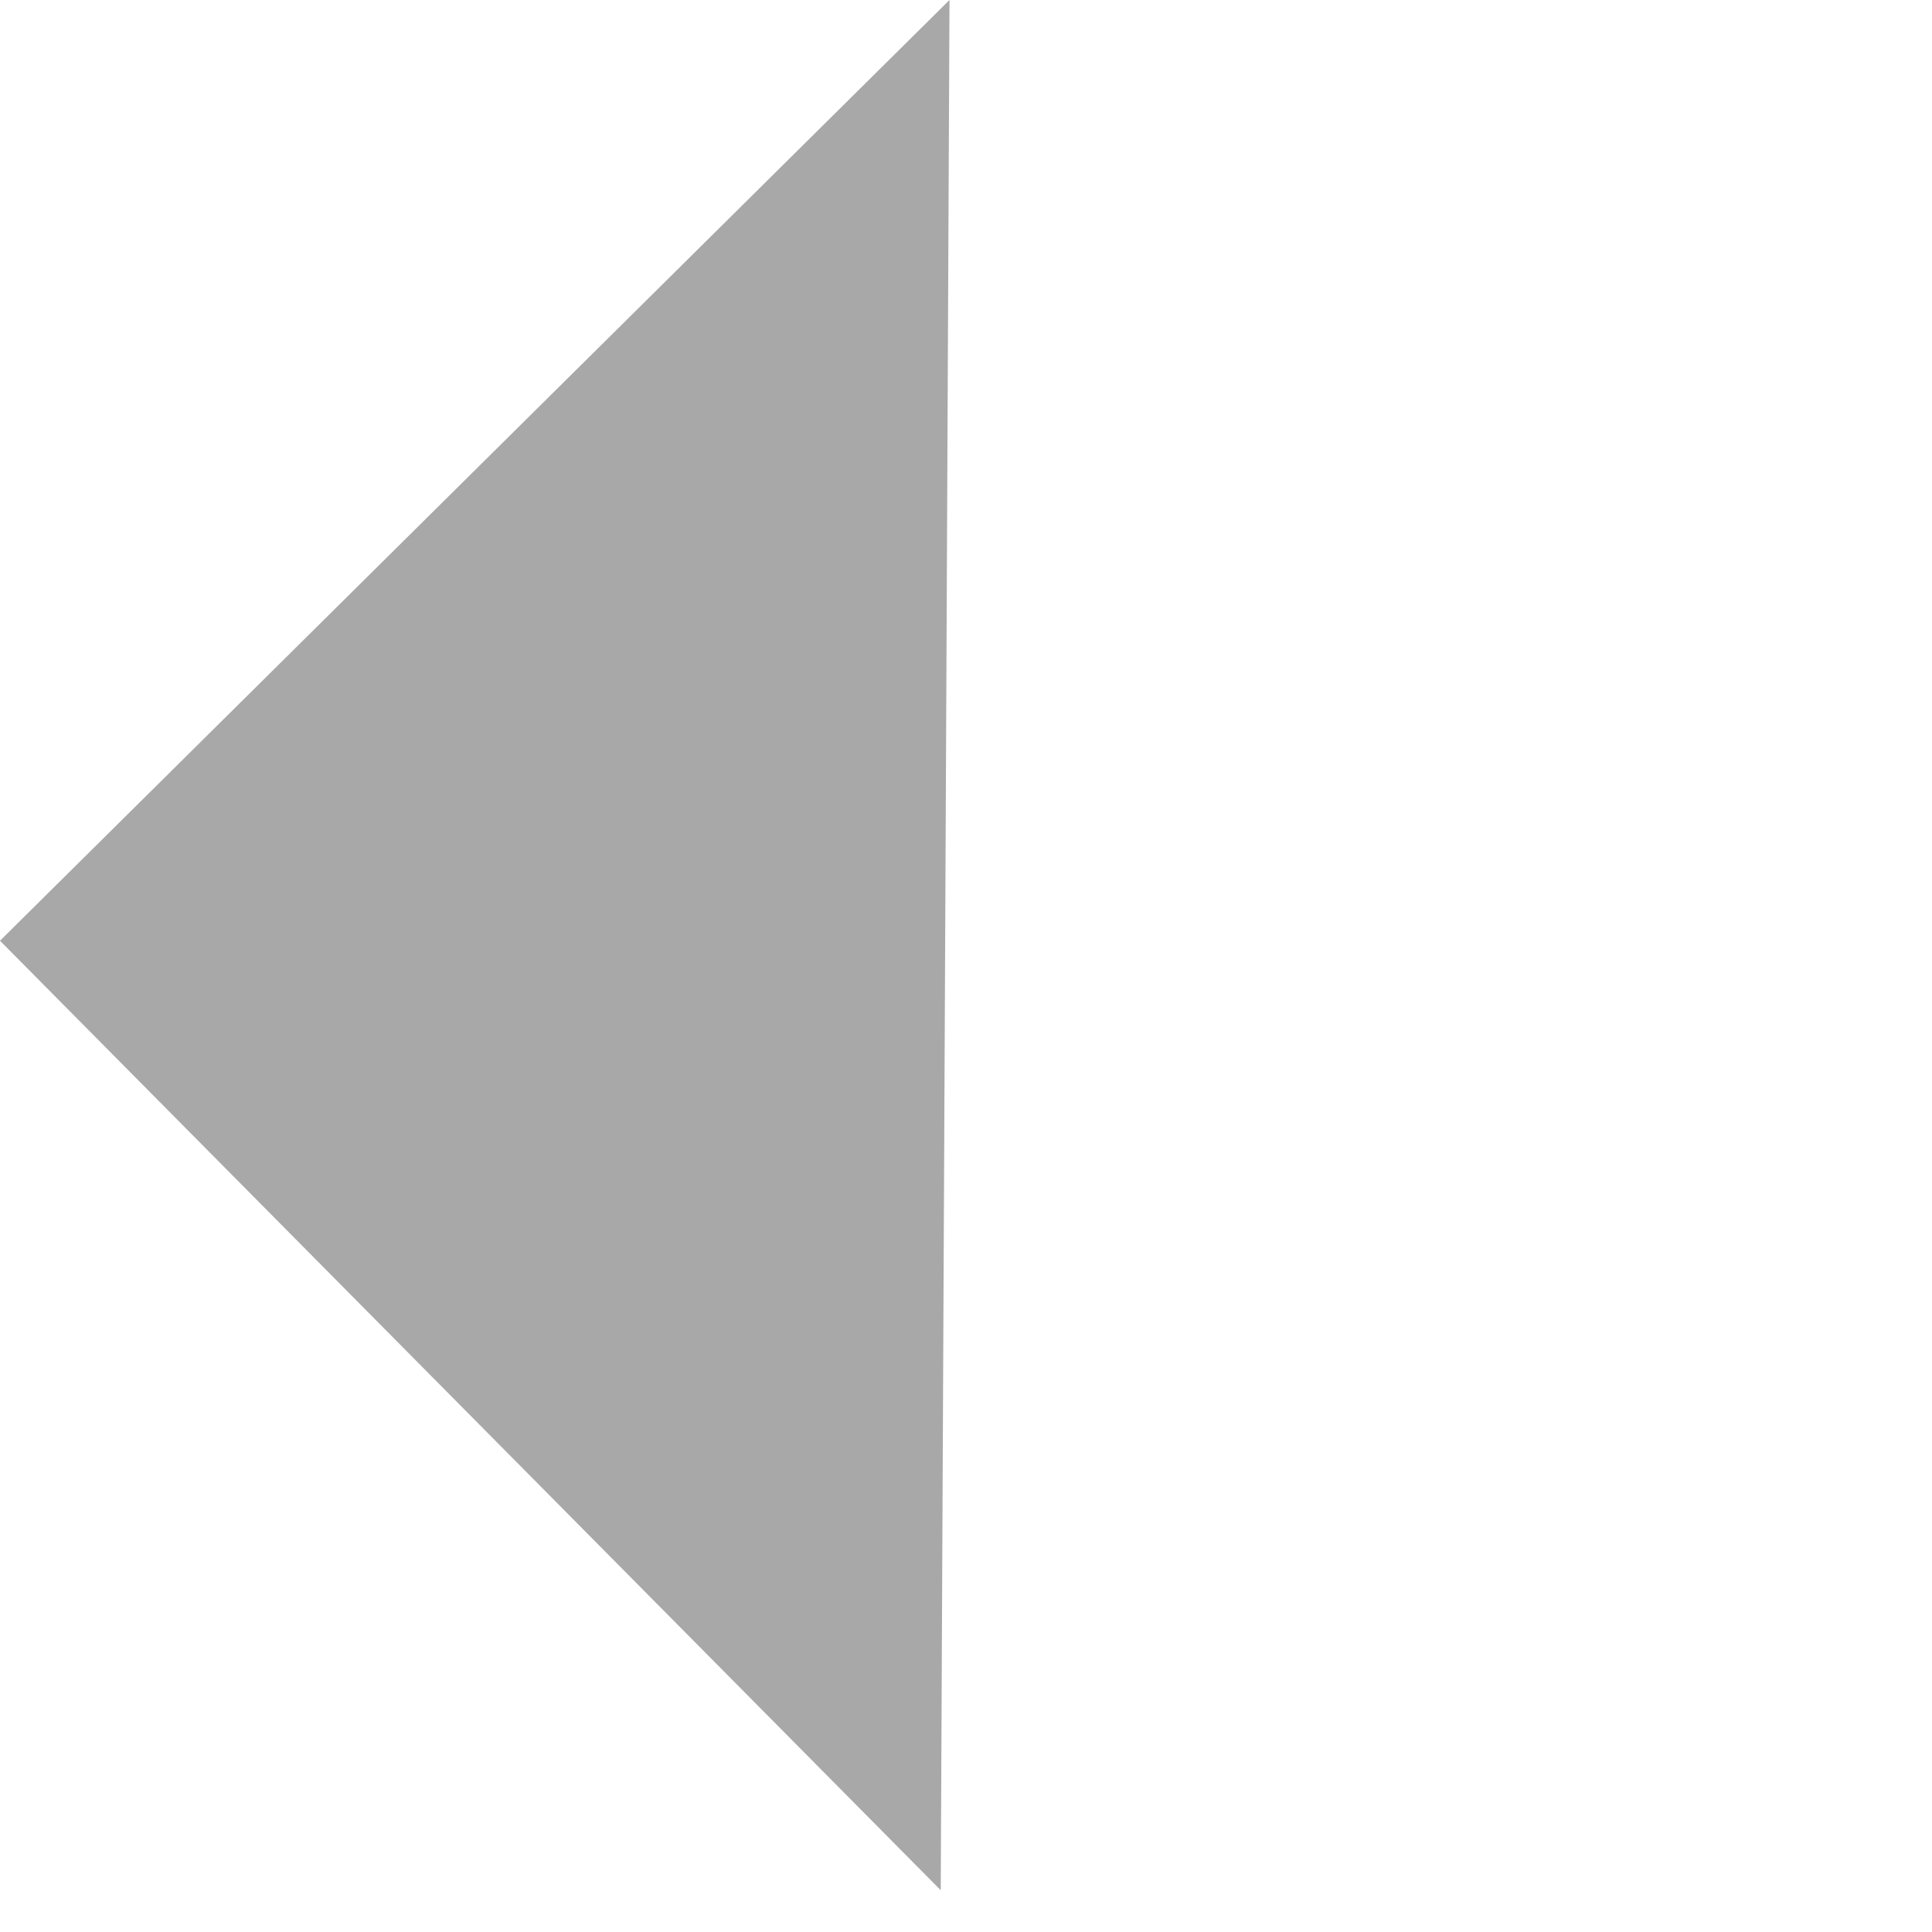 <svg width="13" height="13" viewBox="0 0 13 13" fill="none" xmlns="http://www.w3.org/2000/svg">
    <path d="M-7.39652e-06 6.33L6.389 -4.79765e-05L6.362 5.87L6.33 12.719L-7.39652e-06 6.33Z" fill="#A8A8A8"/>
</svg>
